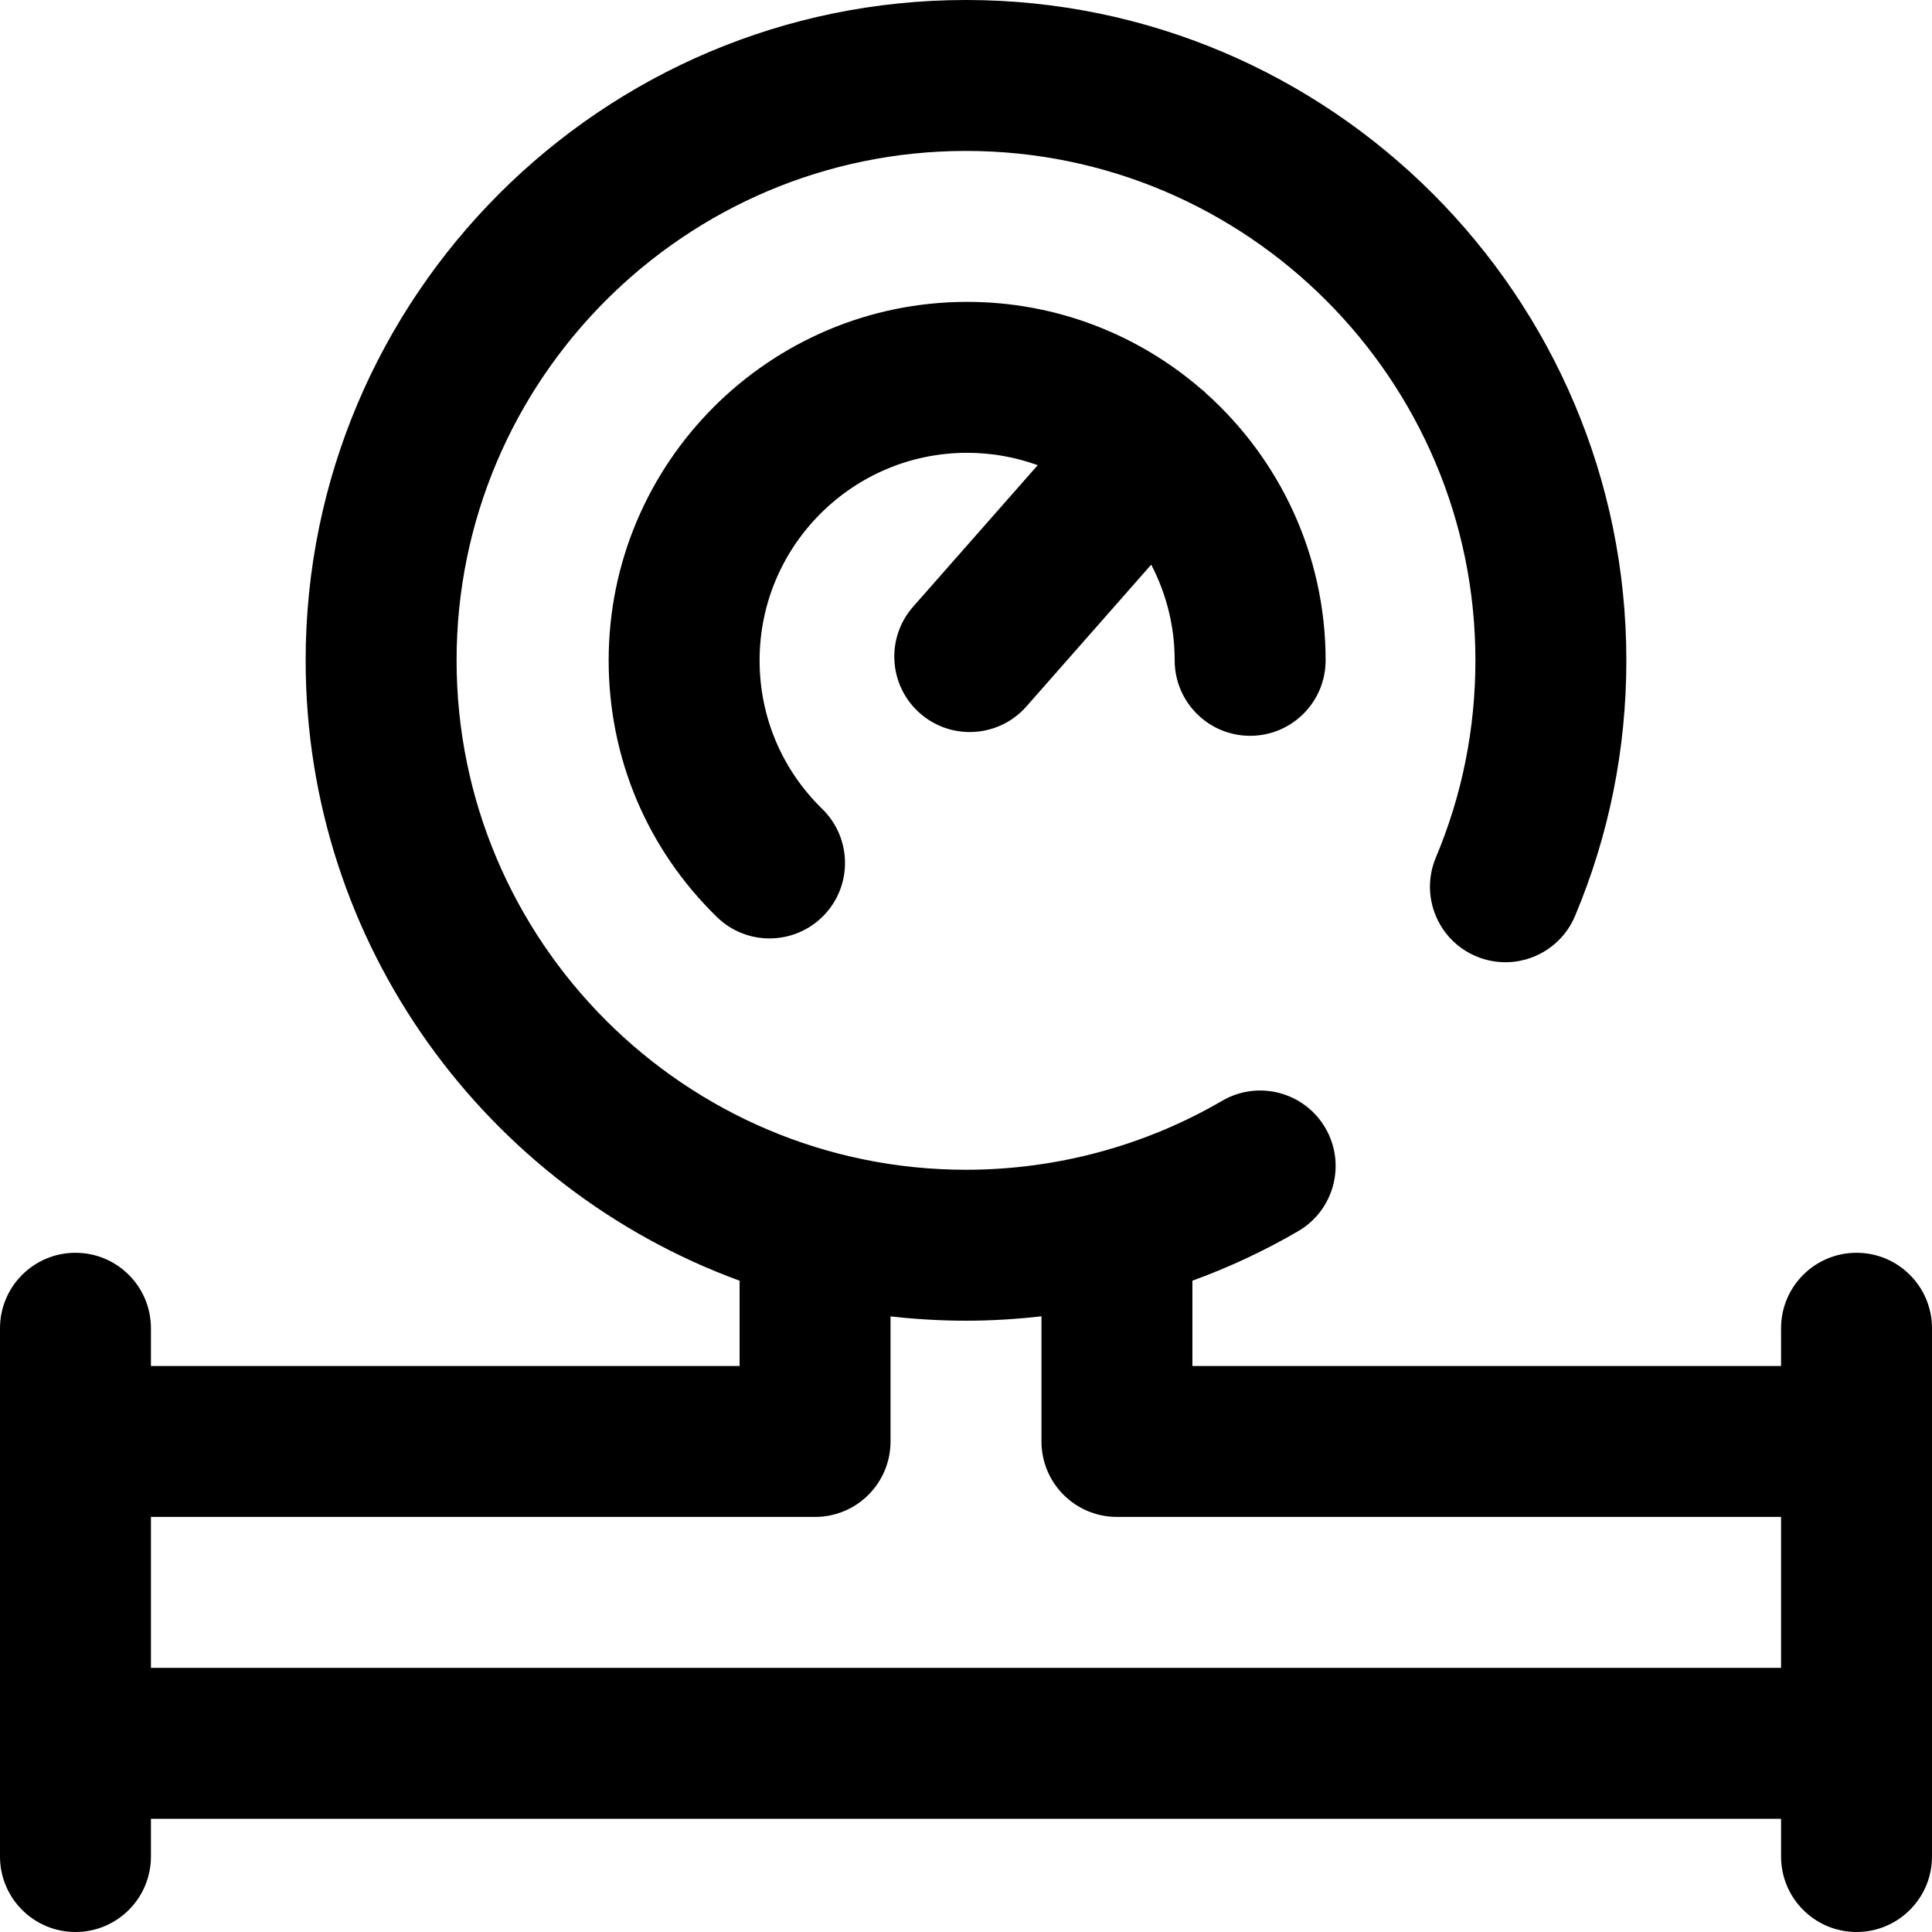 <svg height="512pt" viewBox="0 0 512 512" width="512pt" xmlns="http://www.w3.org/2000/svg"><path d="m241.988 160.785 33.016-37.508c-5.844-2.117-12.141-3.277-18.703-3.277-30.328 0-55 24.672-55 55 0 14.949 5.895 28.934 16.602 39.379 7.906 7.711 8.062 20.375.352 28.277-3.922 4.02-9.117 6.035-14.32 6.035-5.035 0-10.074-1.887-13.961-5.684-18.488-18.031-28.672-42.188-28.672-68.008 0-52.383 42.617-95 95-95 23.648 0 45.301 8.688 61.945 23.031.242.195.488.367.723.574.242.211.453.445.684.664 19.41 17.41 31.648 42.668 31.648 70.73 0 11.047-8.953 20-20 20s-20-8.953-20-20c0-9.141-2.254-17.762-6.219-25.355l-33.07 37.57c-3.953 4.492-9.473 6.785-15.02 6.785-4.695 0-9.406-1.645-13.207-4.988-8.293-7.297-9.098-19.938-1.797-28.227zm270.012 191.215v140c0 11.047-8.953 20-20 20s-20-8.953-20-20v-10h-432v10c0 11.047-8.953 20-20 20s-20-8.953-20-20v-140c0-11.047 8.953-20 20-20s20 8.953 20 20v10h156v-22.598c-67.031-24.543-115-88.977-115-164.402 0-96.496 78.504-175 175-175s175 78.504 175 175c0 23.477-4.574 46.27-13.602 67.746-4.281 10.184-16.004 14.969-26.188 10.691-10.184-4.277-14.969-16.004-10.691-26.188 6.957-16.543 10.48-34.125 10.48-52.25 0-74.438-60.562-135-135-135s-135 60.562-135 135 60.562 135 135 135c23.898 0 47.371-6.32 67.883-18.277 9.543-5.562 21.785-2.34 27.352 7.203 5.562 9.543 2.336 21.789-7.207 27.352-8.949 5.219-18.34 9.59-28.027 13.117v22.605h156v-10c0-11.047 8.953-20 20-20s20 8.953 20 20zm-40 90v-40h-176c-11.047 0-20-8.953-20-20v-33.168c-6.621.762-13.297 1.168-20 1.168-6.762 0-13.434-.398-20-1.148v33.148c0 11.047-8.953 20-20 20h-176v40zm0 0"/></svg>